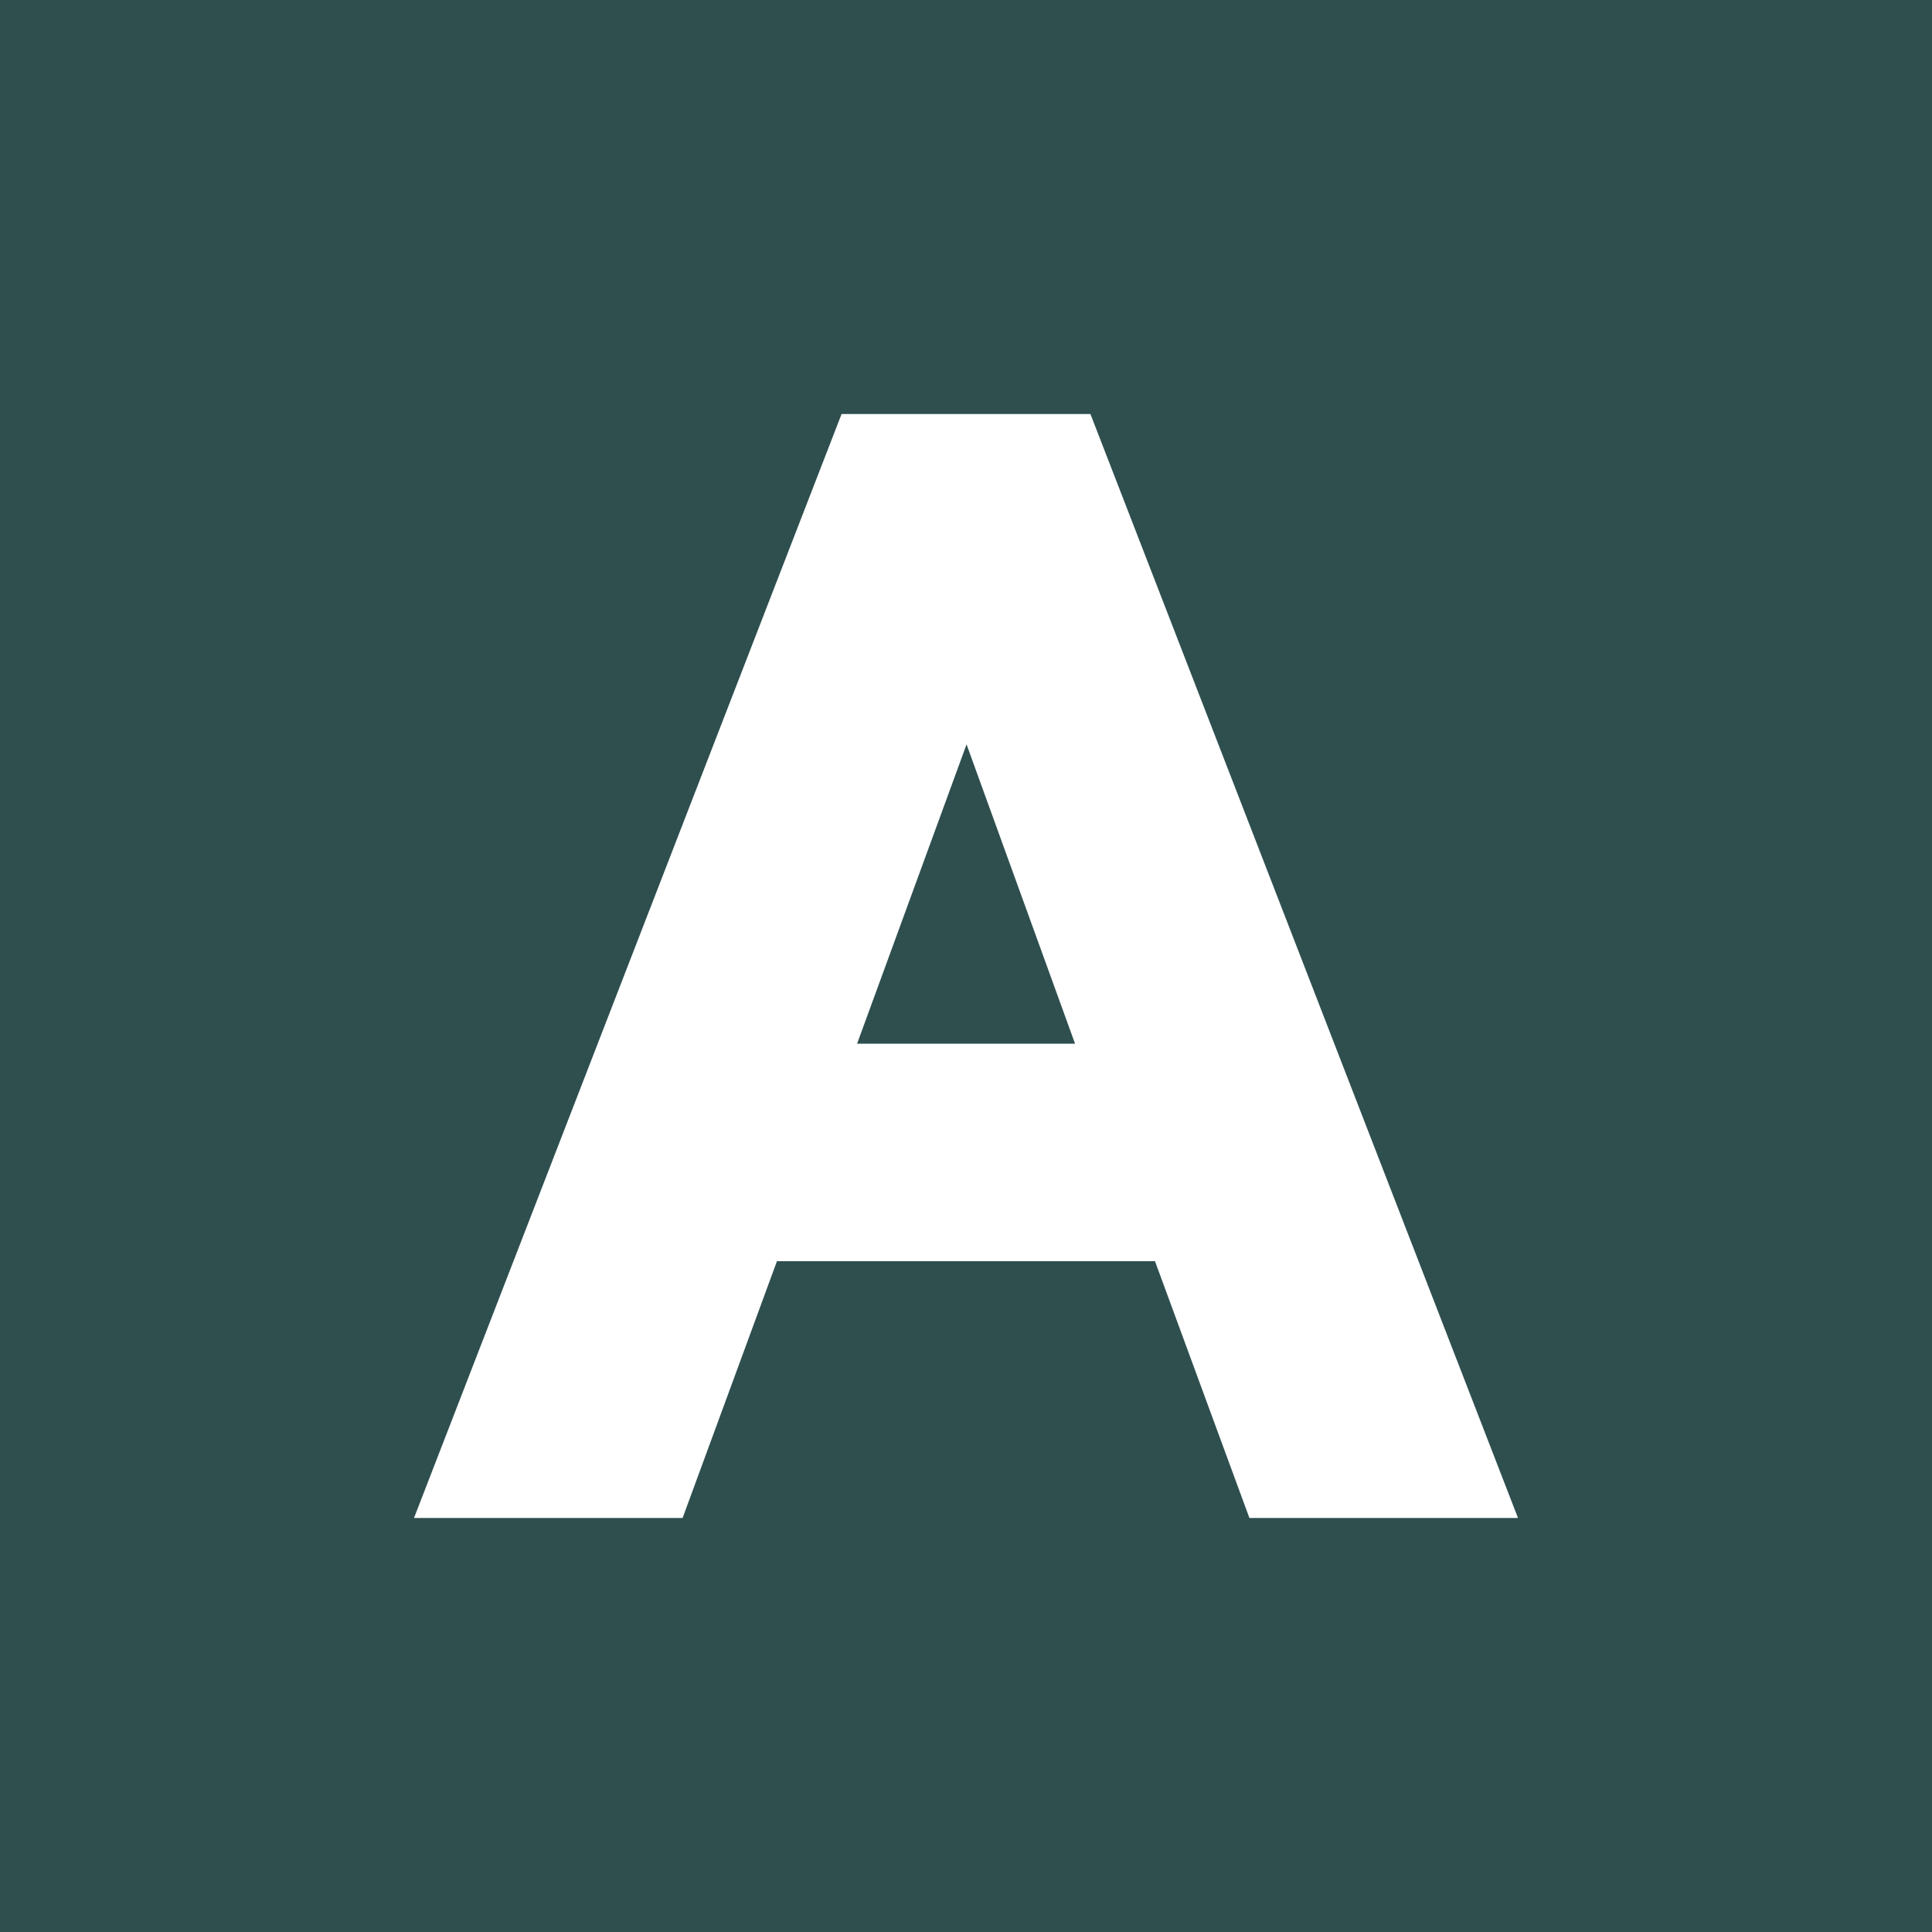 <?xml version="1.0" encoding="UTF-8"?>
<svg width="56px" height="56px" viewBox="0 0 56 56" version="1.1" xmlns="http://www.w3.org/2000/svg" xmlns:xlink="http://www.w3.org/1999/xlink">
    <title>形状结合</title>
    <g id="设计规范" stroke="none" stroke-width="1" fill="none" fill-rule="evenodd">
        <path d="M56,0 L56,56 L0,56 L0,0 L56,0 Z M31.606,12 L24.394,12 L24.106,12.743 L12.607,42.432 L12,44 L19.785,44 L20.065,43.239 L22.52,36.557 L33.478,36.557 L35.935,43.239 L36.215,44 L44,44 L43.393,42.432 L31.894,12.743 L31.606,12 Z M28.016,21.576 L31.161,30.252 L24.843,30.252 L28.016,21.576 Z" id="形状结合" fill="#2F4F4F"></path>
    </g>
</svg>
